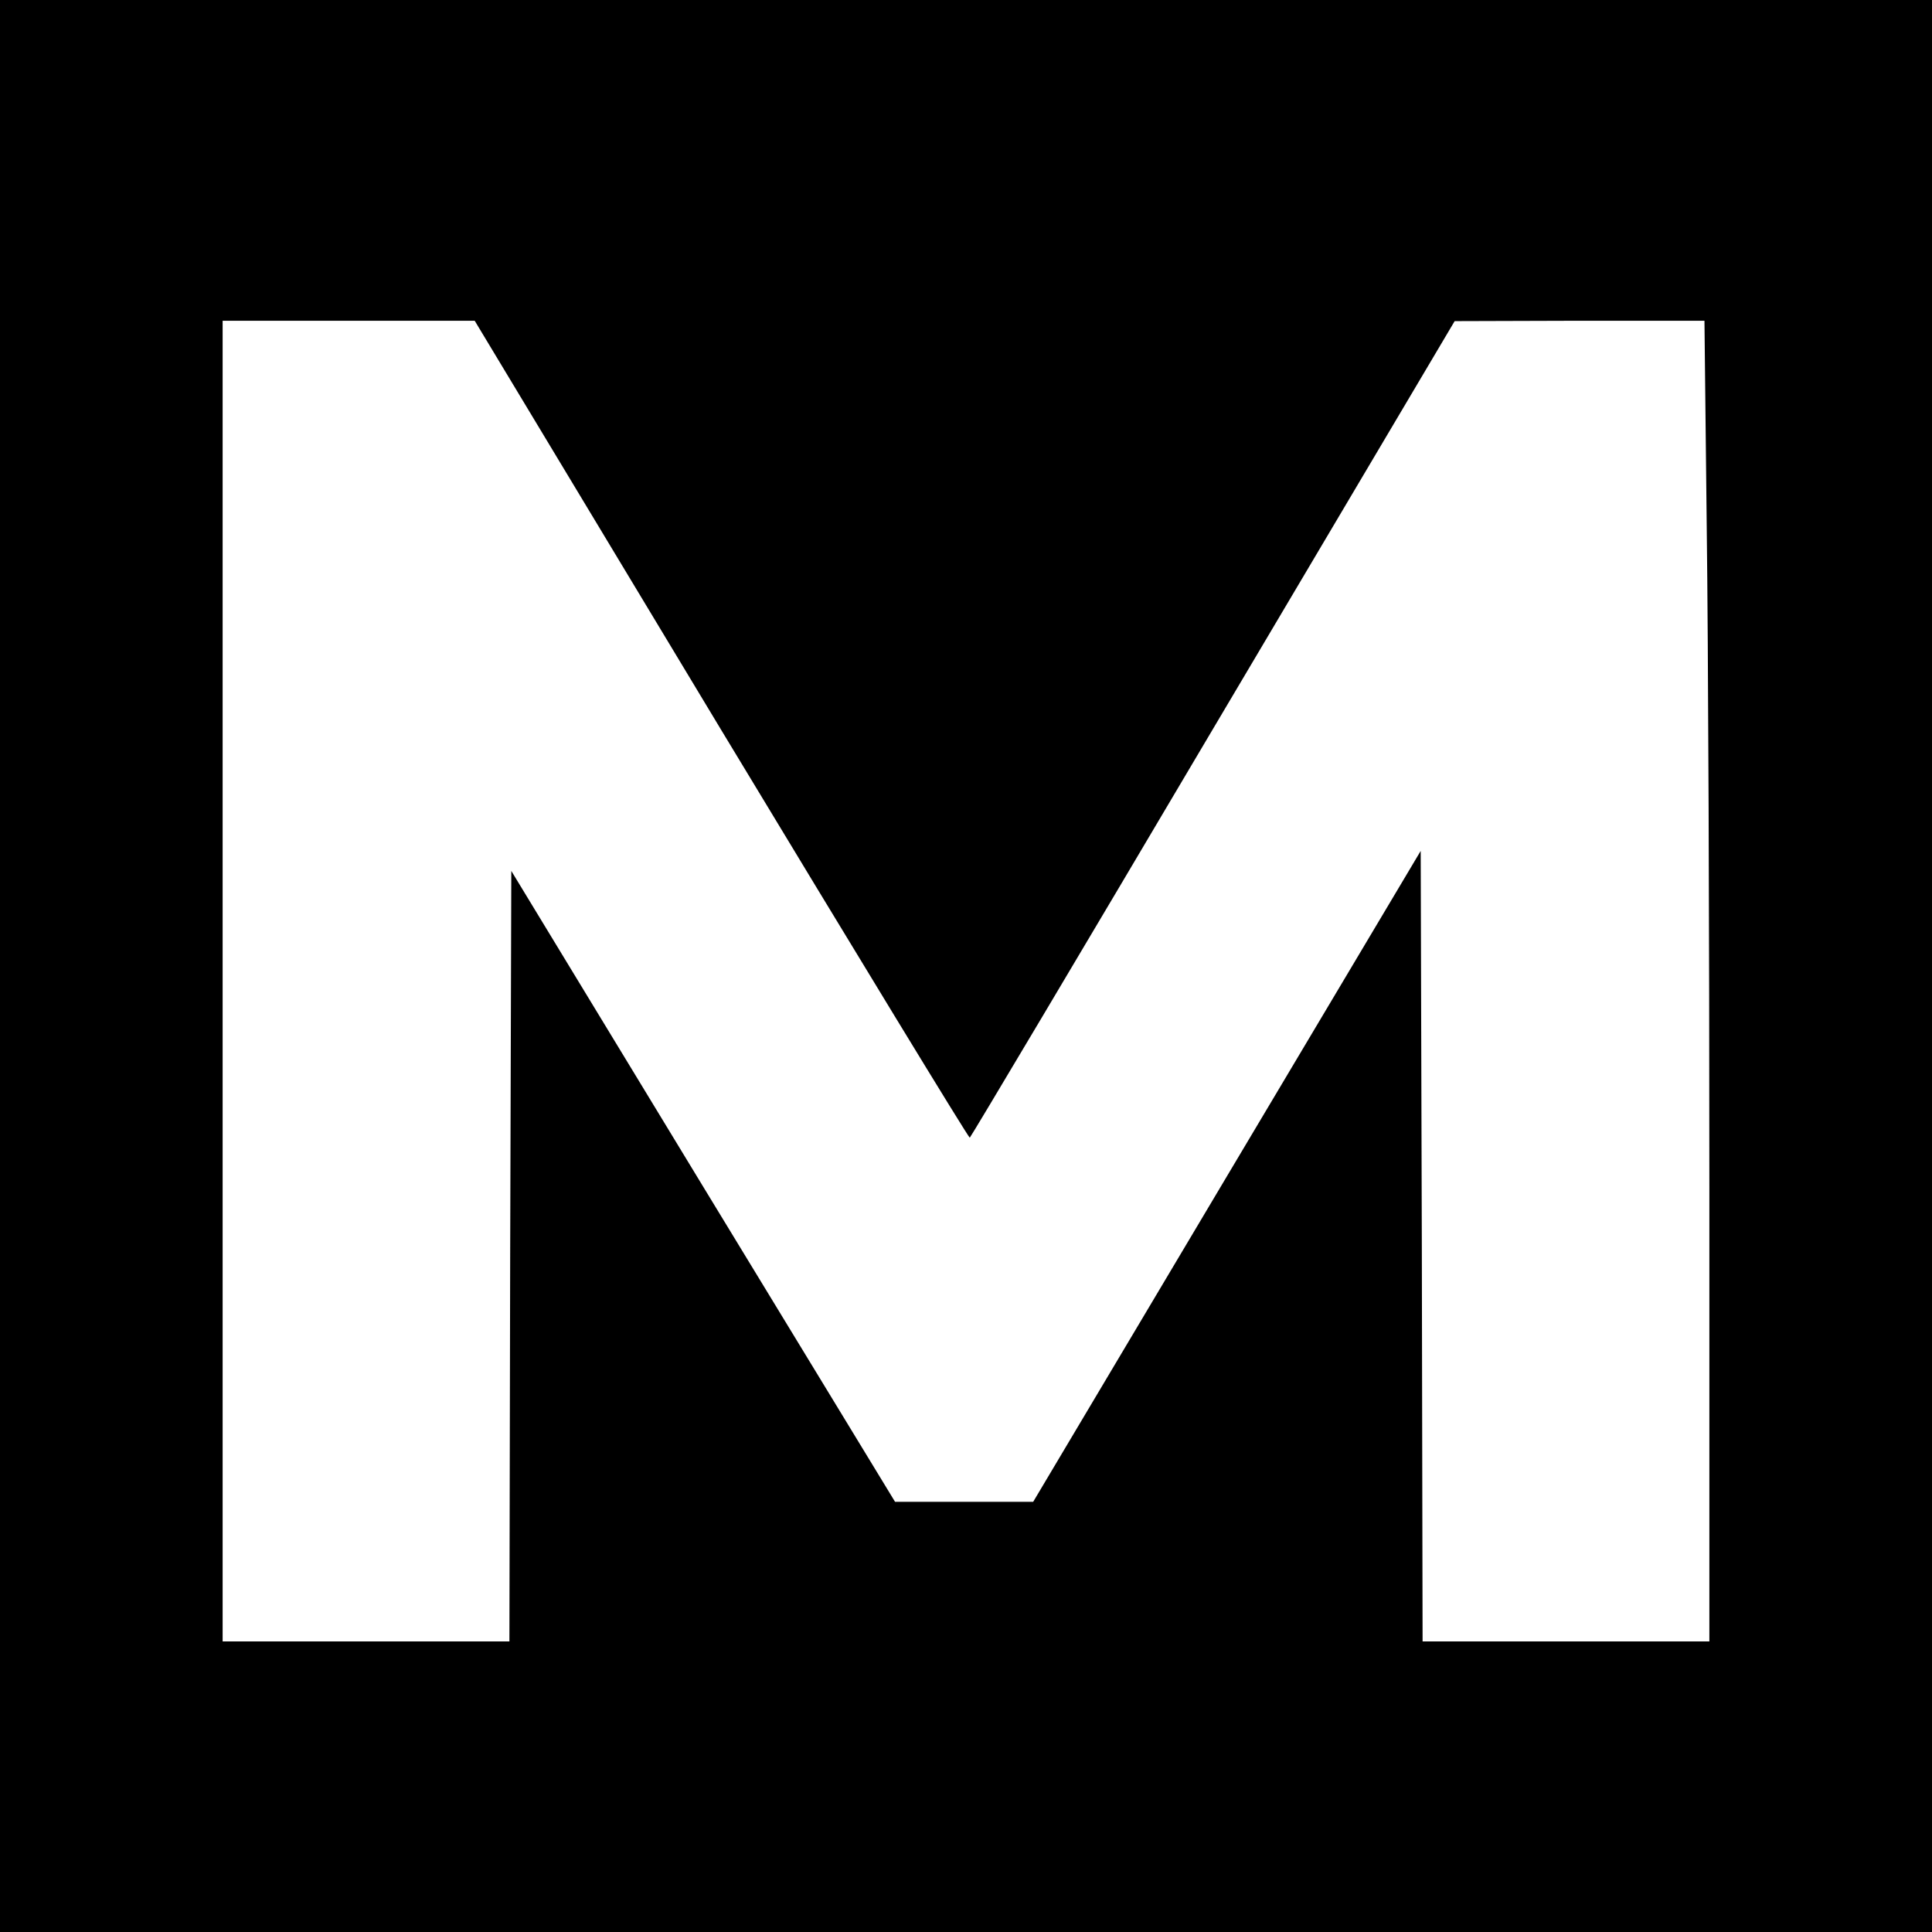 <?xml version="1.0" standalone="no"?>
<!DOCTYPE svg PUBLIC "-//W3C//DTD SVG 20010904//EN"
 "http://www.w3.org/TR/2001/REC-SVG-20010904/DTD/svg10.dtd">
<svg version="1.0" xmlns="http://www.w3.org/2000/svg"
 width="512pt" height="512pt" viewBox="0 0 512 512"
 preserveAspectRatio="xMidYMid meet">
<g transform="translate(0,512) scale(0.1,-0.1)"
fill="#000000" stroke="none">
<path d="M0 2560 l0 -2560 2560 0 2560 0 0 2560 0 2560 -2560 0 -2560 0 0
-2560z m1911 626 c360 -596 656 -1082 659 -1081 3 2 293 489 645 1084 l640
1080 331 1 331 0 6 -547 c4 -302 7 -1089 7 -1750 l0 -1203 -380 0 -380 0 -2
1047 -3 1048 -514 -863 -513 -862 -183 0 -183 0 -509 836 -508 836 -3 -1021
-2 -1021 -380 0 -380 0 0 1750 0 1750 334 0 334 0 653 -1084z"/>
</g>
</svg>
